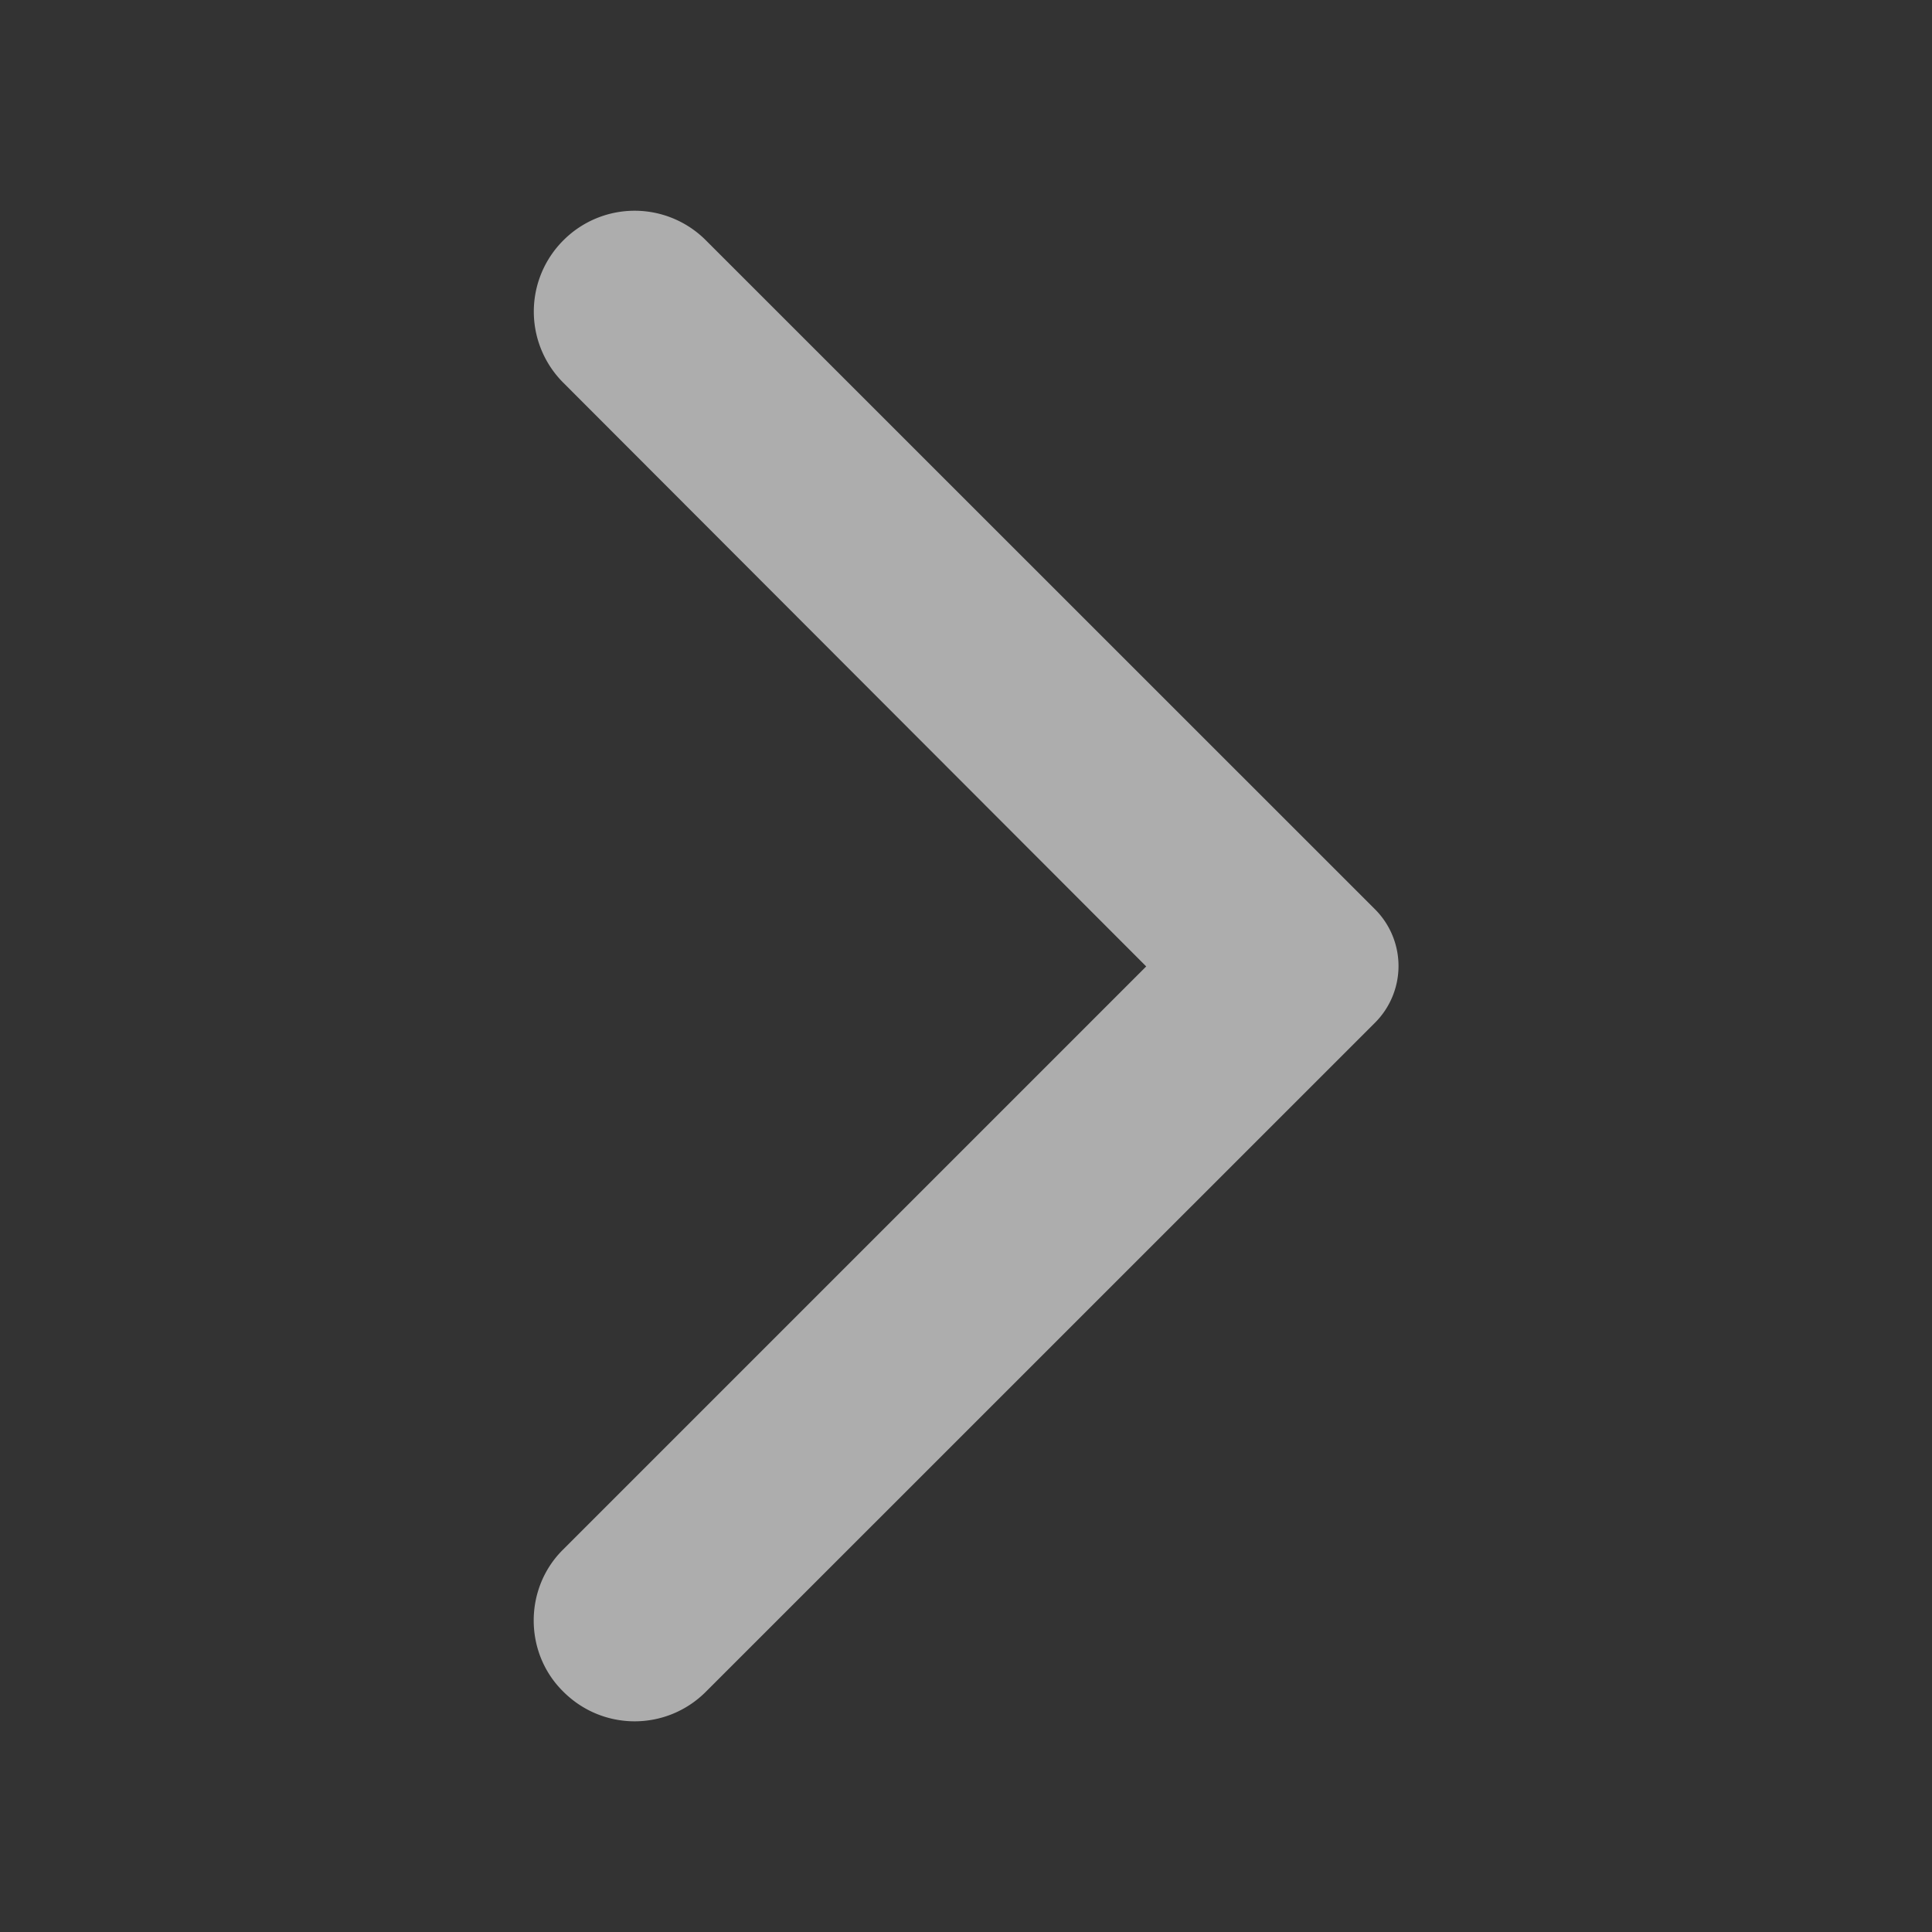 <svg width="36" height="36" viewBox="0 0 36 36" fill="none" xmlns="http://www.w3.org/2000/svg">
    <rect x="0" y="0" width="36" height="36" fill="#333333" stroke="none"/>
    <path d="M10.498 31.523c.736.735 1.92.735 2.655 0L25.62 19.058a1.494 1.494 0 0 0 0-2.116L13.153 4.478a1.874 1.874 0 0 0-2.655 0 1.874 1.874 0 0 0 0 2.655l10.86 10.875-10.875 10.875c-.72.72-.72 1.92.015 2.64z" fill="#fff" opacity=".6"/>
</svg>
